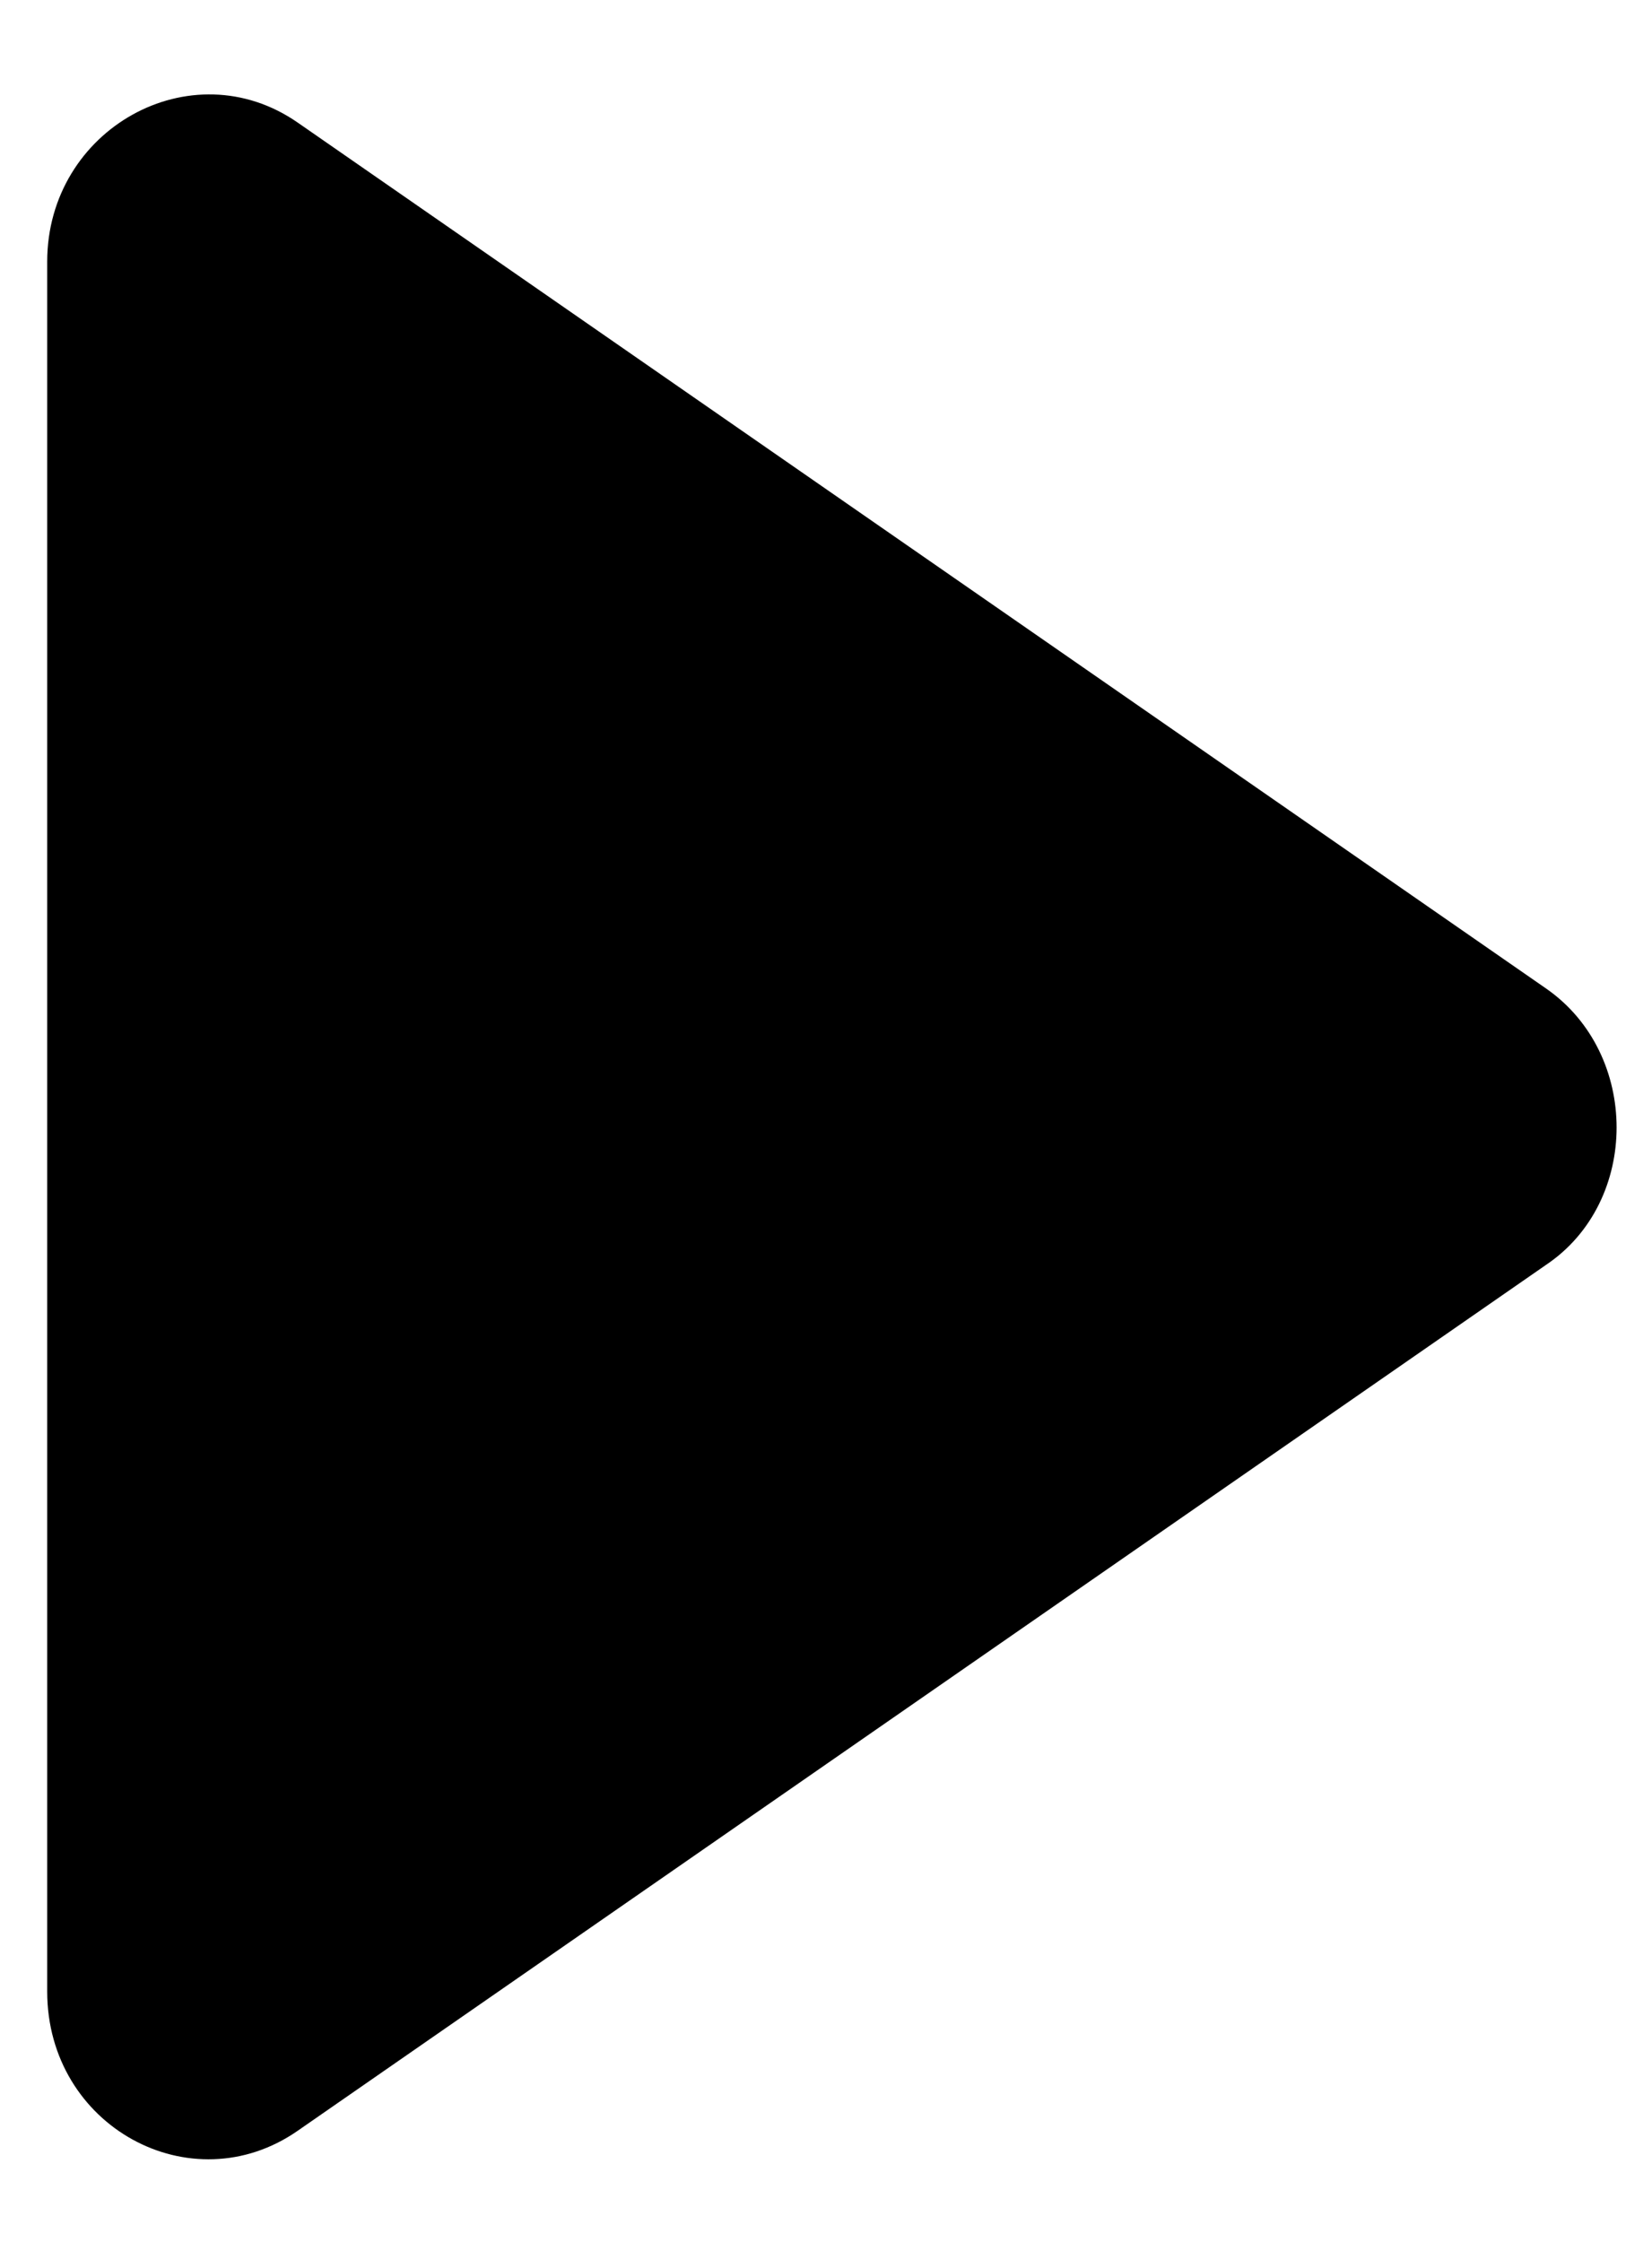 <?xml version="1.0" encoding="UTF-8"?>
<svg width="14px" height="19px" viewBox="0 0 14 19" version="1.1" xmlns="http://www.w3.org/2000/svg" xmlns:xlink="http://www.w3.org/1999/xlink">
    <!-- Generator: sketchtool 52.5 (67469) - http://www.bohemiancoding.com/sketch -->
    <title>80236738-848E-4694-A8B1-278F1560A872</title>
    <desc>Created with sketchtool.</desc>
    <g id="Home-Page---mobile" stroke="none" stroke-width="1" fill="none" fill-rule="evenodd">
        <g id="Mobile---home-page" transform="translate(-203, -3135)" fill="#000000">
            <g id="Group-17" transform="translate(55, 3126)">
                <g id="google-icon" transform="translate(148.4, 9.8)">
                    <path d="M12.703,7.578 L2.123,0.239 C1.22,-0.388 0,0.294 0,1.418 L0,16.078 C0,17.221 1.22,17.886 2.123,17.258 L12.703,9.919 C13.499,9.384 13.499,8.131 12.703,7.578 L12.703,7.578 Z" id="Path"></path>
                </g>
            </g>
        </g>
    </g>
</svg>